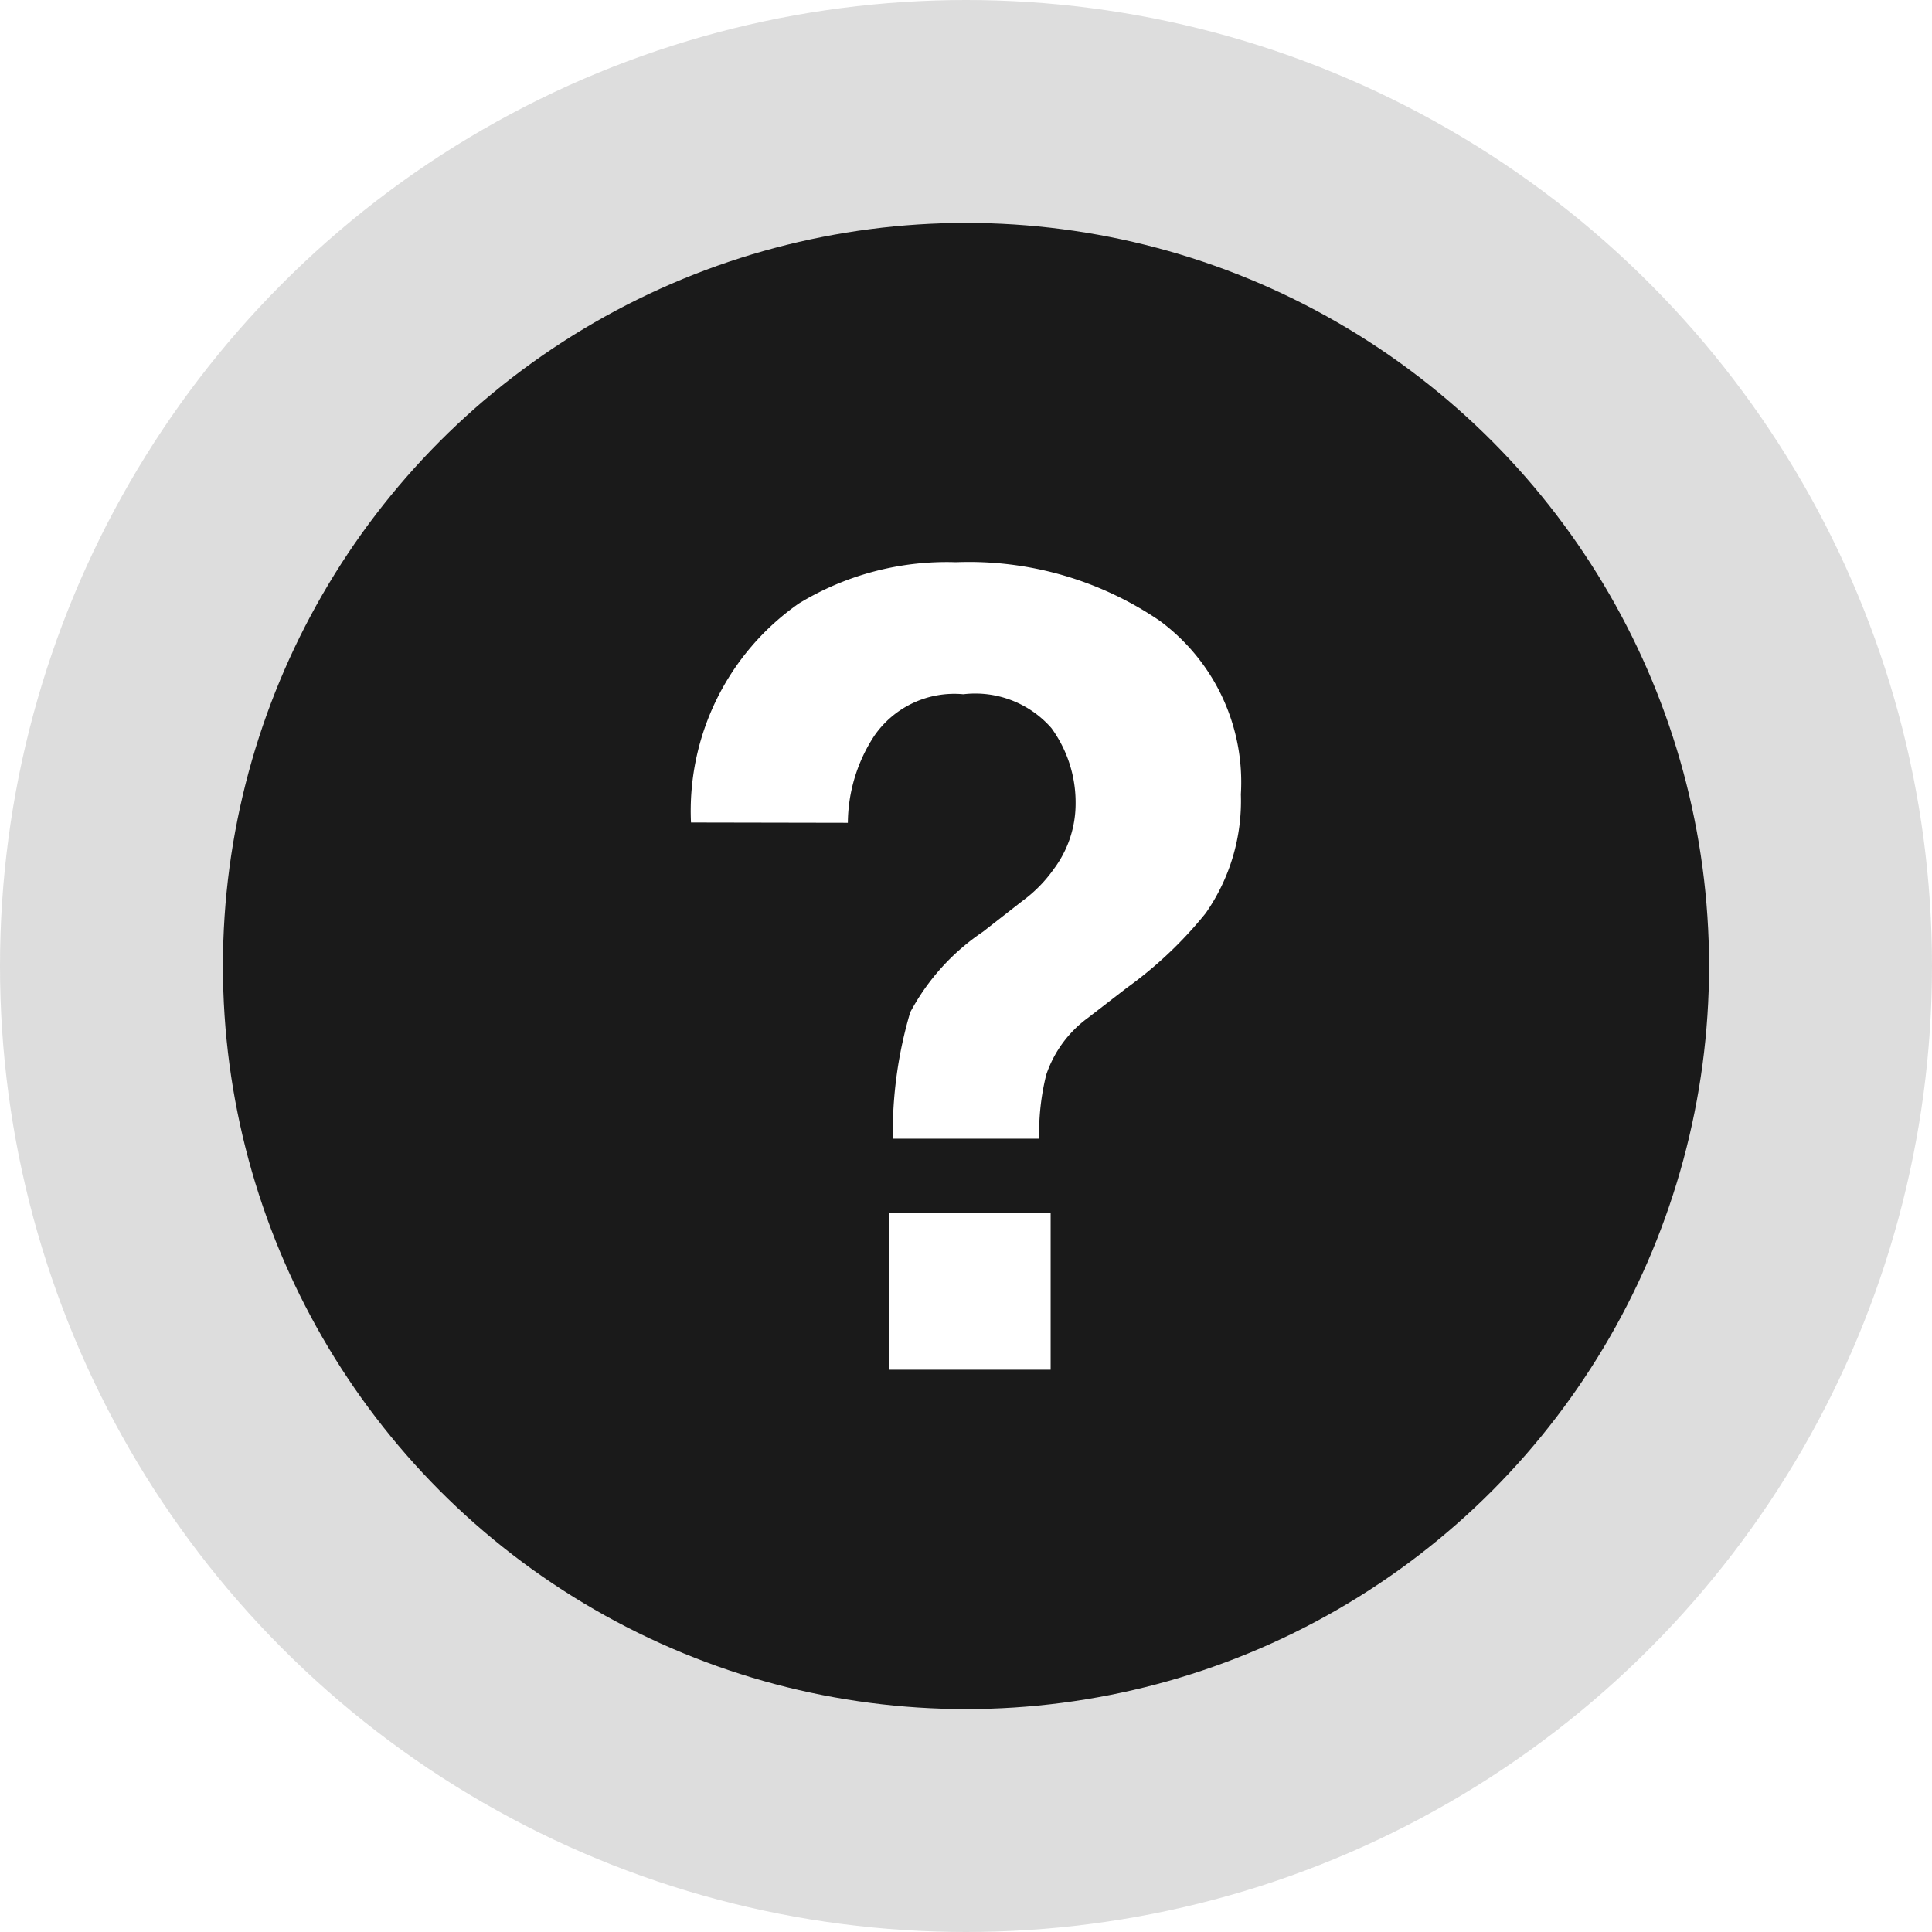 <svg id="Component_18_1" data-name="Component 18 – 1" xmlns="http://www.w3.org/2000/svg" xmlns:xlink="http://www.w3.org/1999/xlink" width="26" height="26" viewBox="0 0 26 26">
  <defs>
    <radialGradient id="radial-gradient" cx="0.5" cy="0.5" r="0.5" gradientUnits="objectBoundingBox">
      <stop offset="0" stop-color="#1a1a1a"/>
      <stop offset="1" stop-color="#222"/>
    </radialGradient>
    <filter id="Ellipse_52" x="0" y="0" width="26" height="26" filterUnits="userSpaceOnUse">
      <feOffset input="SourceAlpha"/>
      <feGaussianBlur stdDeviation="1" result="blur"/>
      <feFlood flood-opacity="0.161"/>
      <feComposite operator="in" in2="blur"/>
      <feComposite in="SourceGraphic"/>
    </filter>
  </defs>
  <g id="Group_232" data-name="Group 232" transform="translate(-838.91 -260.91)">
    <circle id="Ellipse_51" data-name="Ellipse 51" cx="13" cy="13" r="13" transform="translate(838.91 260.91)" opacity="0.151" fill="url(#radial-gradient)"/>
    <g transform="matrix(1, 0, 0, 1, 838.91, 260.91)" filter="url(#Ellipse_52)">
      <circle id="Ellipse_52-2" data-name="Ellipse 52" cx="10" cy="10" r="10" transform="translate(3 3)" fill="#1a1a1a"/>
    </g>
  </g>
  <path id="Path_452" data-name="Path 452" d="M4.165-9.419H6.34v2.109H4.165ZM1.5-14.674a3.405,3.405,0,0,1,1.452-2.948,3.829,3.829,0,0,1,2.116-.555,4.559,4.559,0,0,1,2.74.788A2.7,2.7,0,0,1,8.9-15.053a2.636,2.636,0,0,1-.474,1.6,5.451,5.451,0,0,1-1.065,1.007l-.518.4a1.568,1.568,0,0,0-.562.766,3.229,3.229,0,0,0-.095.861H4.216a5.722,5.722,0,0,1,.234-1.7,3.007,3.007,0,0,1,.978-1.084l.533-.416a1.861,1.861,0,0,0,.423-.431,1.468,1.468,0,0,0,.292-.883,1.7,1.7,0,0,0-.325-1.011A1.362,1.362,0,0,0,5.165-16.4a1.307,1.307,0,0,0-1.2.562,2.161,2.161,0,0,0-.354,1.168Z" transform="translate(7.799 25.743)" fill="#fff"/>
</svg>
